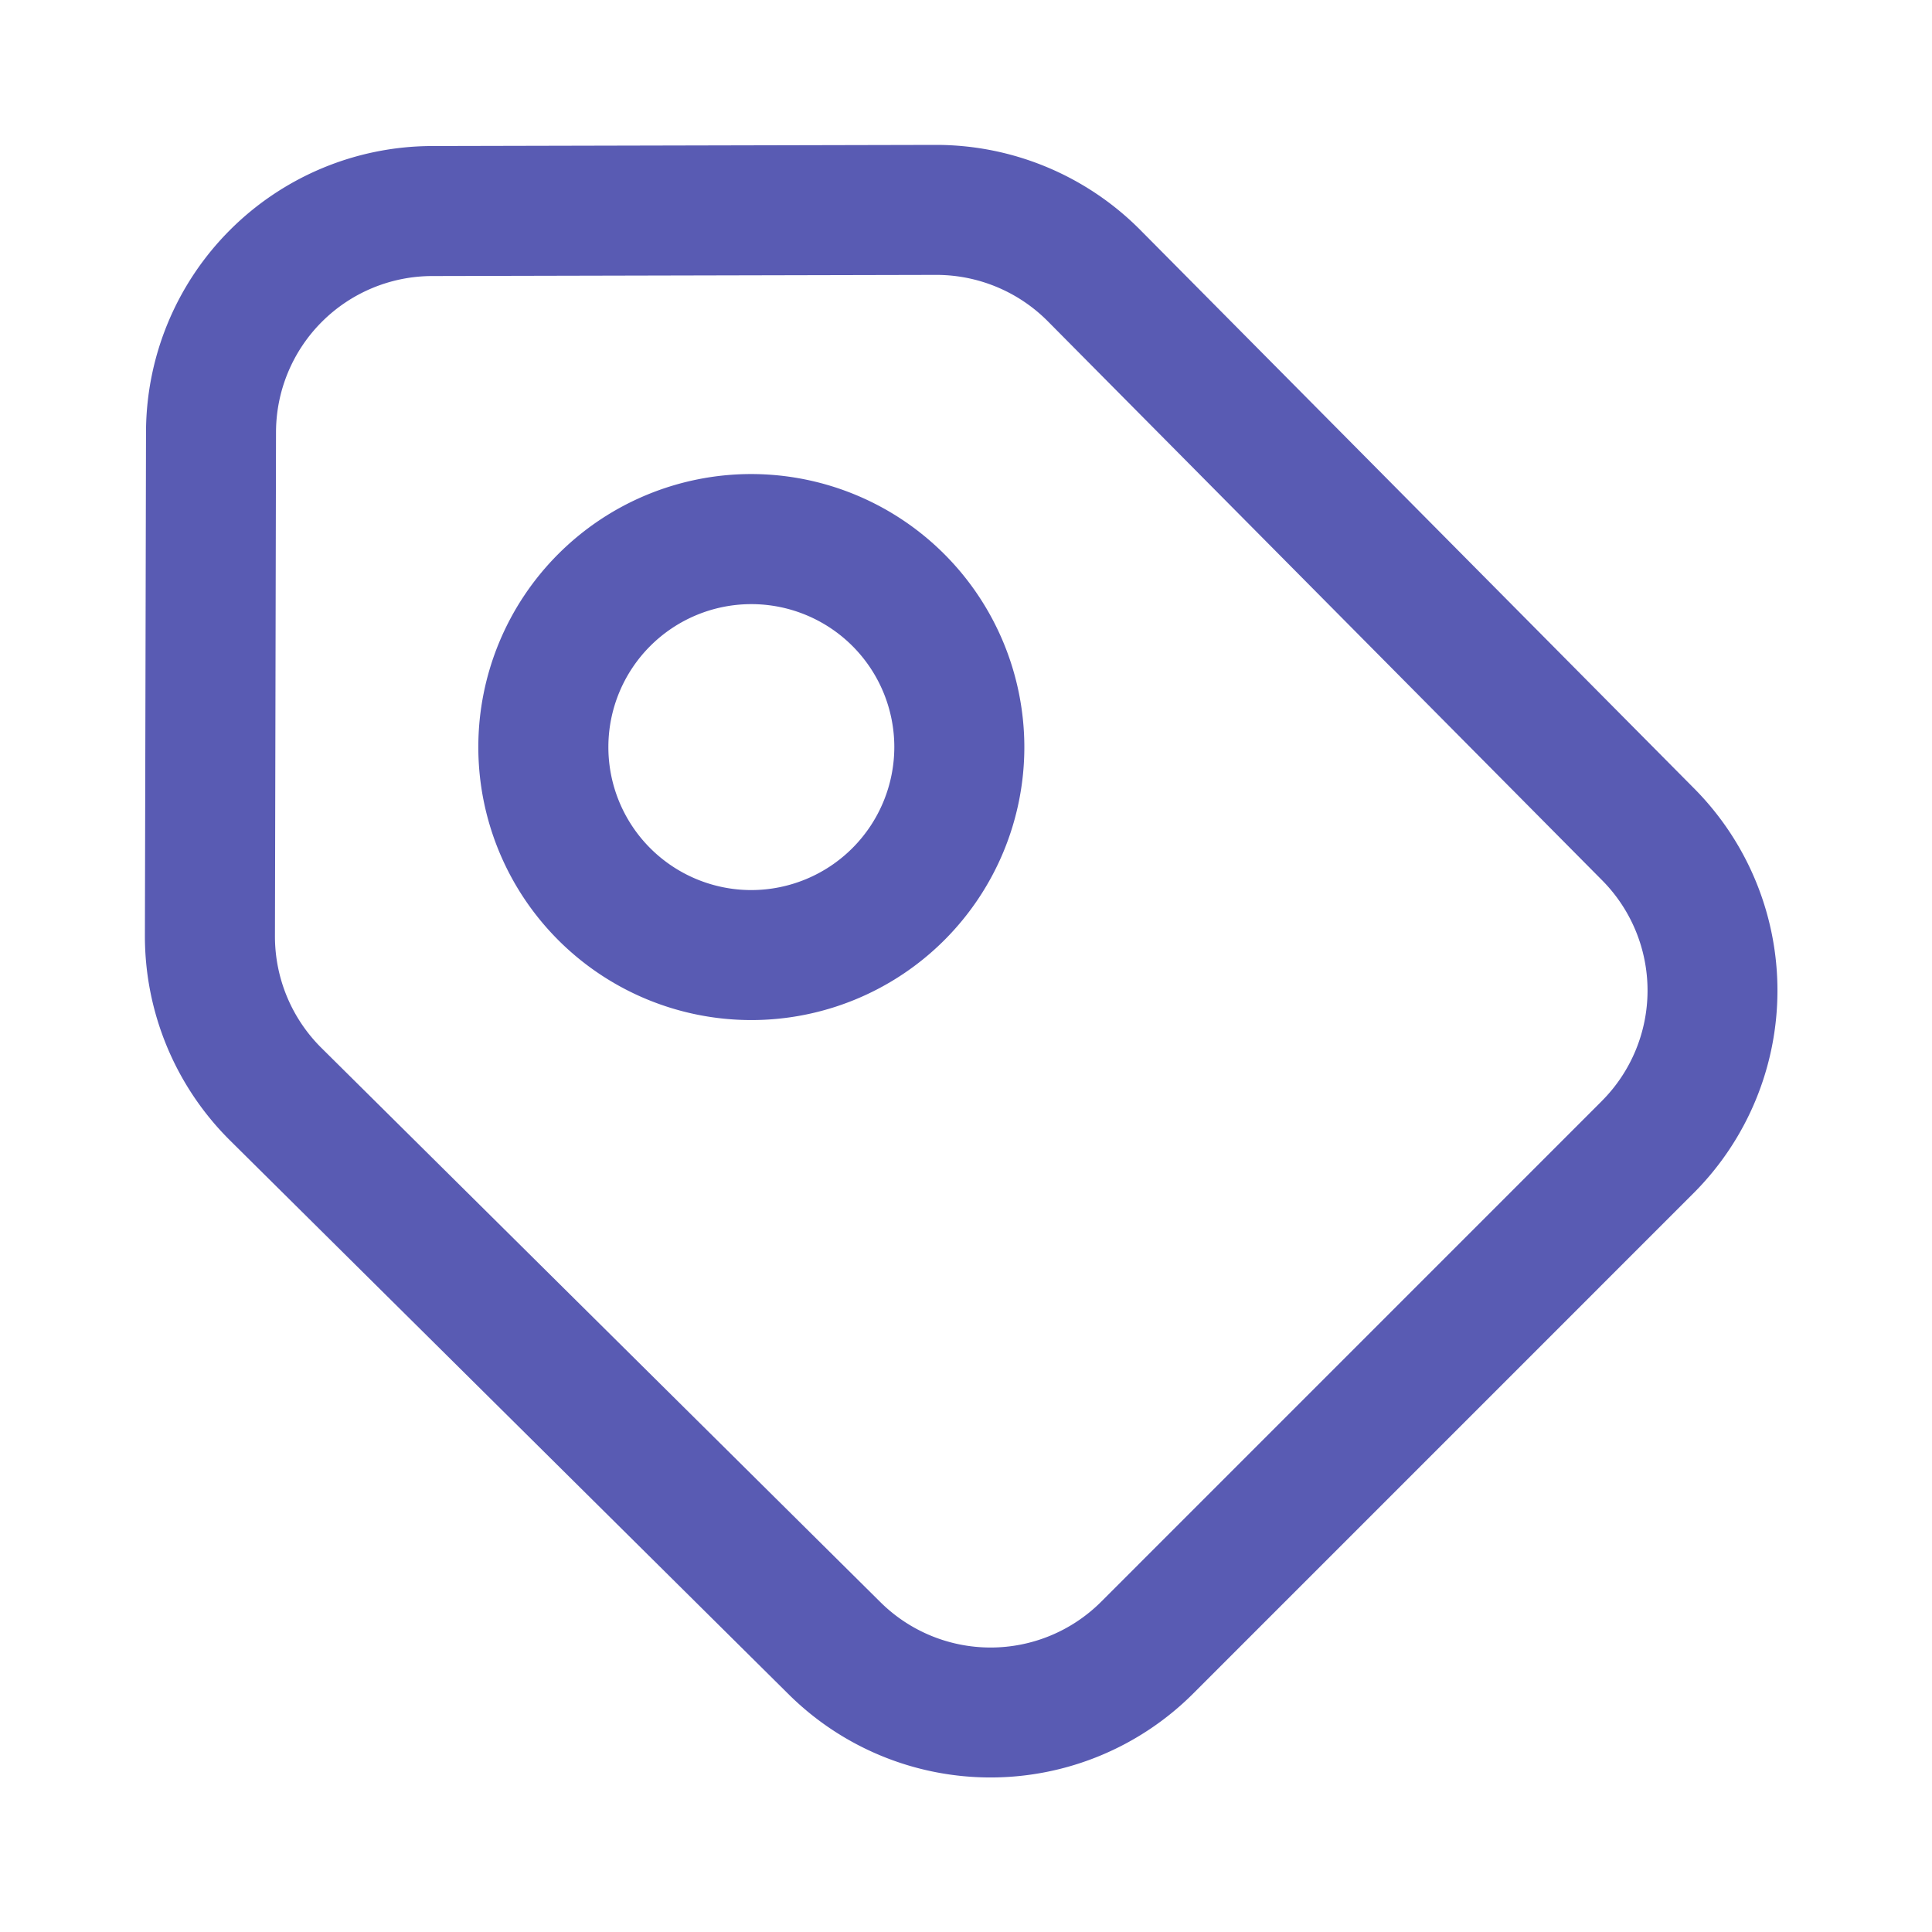 <?xml version="1.0" standalone="no"?><!DOCTYPE svg PUBLIC "-//W3C//DTD SVG 1.1//EN" "http://www.w3.org/Graphics/SVG/1.1/DTD/svg11.dtd"><svg t="1629288833831" class="icon" viewBox="0 0 1024 1024" version="1.1" xmlns="http://www.w3.org/2000/svg" p-id="36342" width="18" height="18" xmlns:xlink="http://www.w3.org/1999/xlink"><defs><style type="text/css"></style></defs><path d="M898.232 418.202L604.16 121.667A152.576 152.576 0 0 0 496.492 76.8h-0.338l-267.459 0.604A151.962 151.962 0 0 0 77.389 228.71L76.8 496.189a152.602 152.602 0 0 0 44.882 108.032l296.55 294.031a151.946 151.946 0 0 0 214.016-0.466l265.554-265.569a151.956 151.956 0 0 0 0.43-214.016z m-49.152 165.289l-265.554 265.574a82.908 82.908 0 0 1-116.736 0.256l-296.576-294.042a83.241 83.241 0 0 1-24.484-58.941l0.563-267.474A82.913 82.913 0 0 1 228.864 146.309l267.464-0.604h0.179a83.267 83.267 0 0 1 58.757 24.479l294.042 296.535a82.908 82.908 0 0 1-0.241 116.772z m-450.852-332.237a144.701 144.701 0 1 0 144.696 144.707 144.865 144.865 0 0 0-144.696-144.707z m0 220.503a75.776 75.776 0 1 1 75.776-75.776 75.884 75.884 0 0 1-75.776 75.776z" fill="#595BB3" p-id="36343"></path></svg>